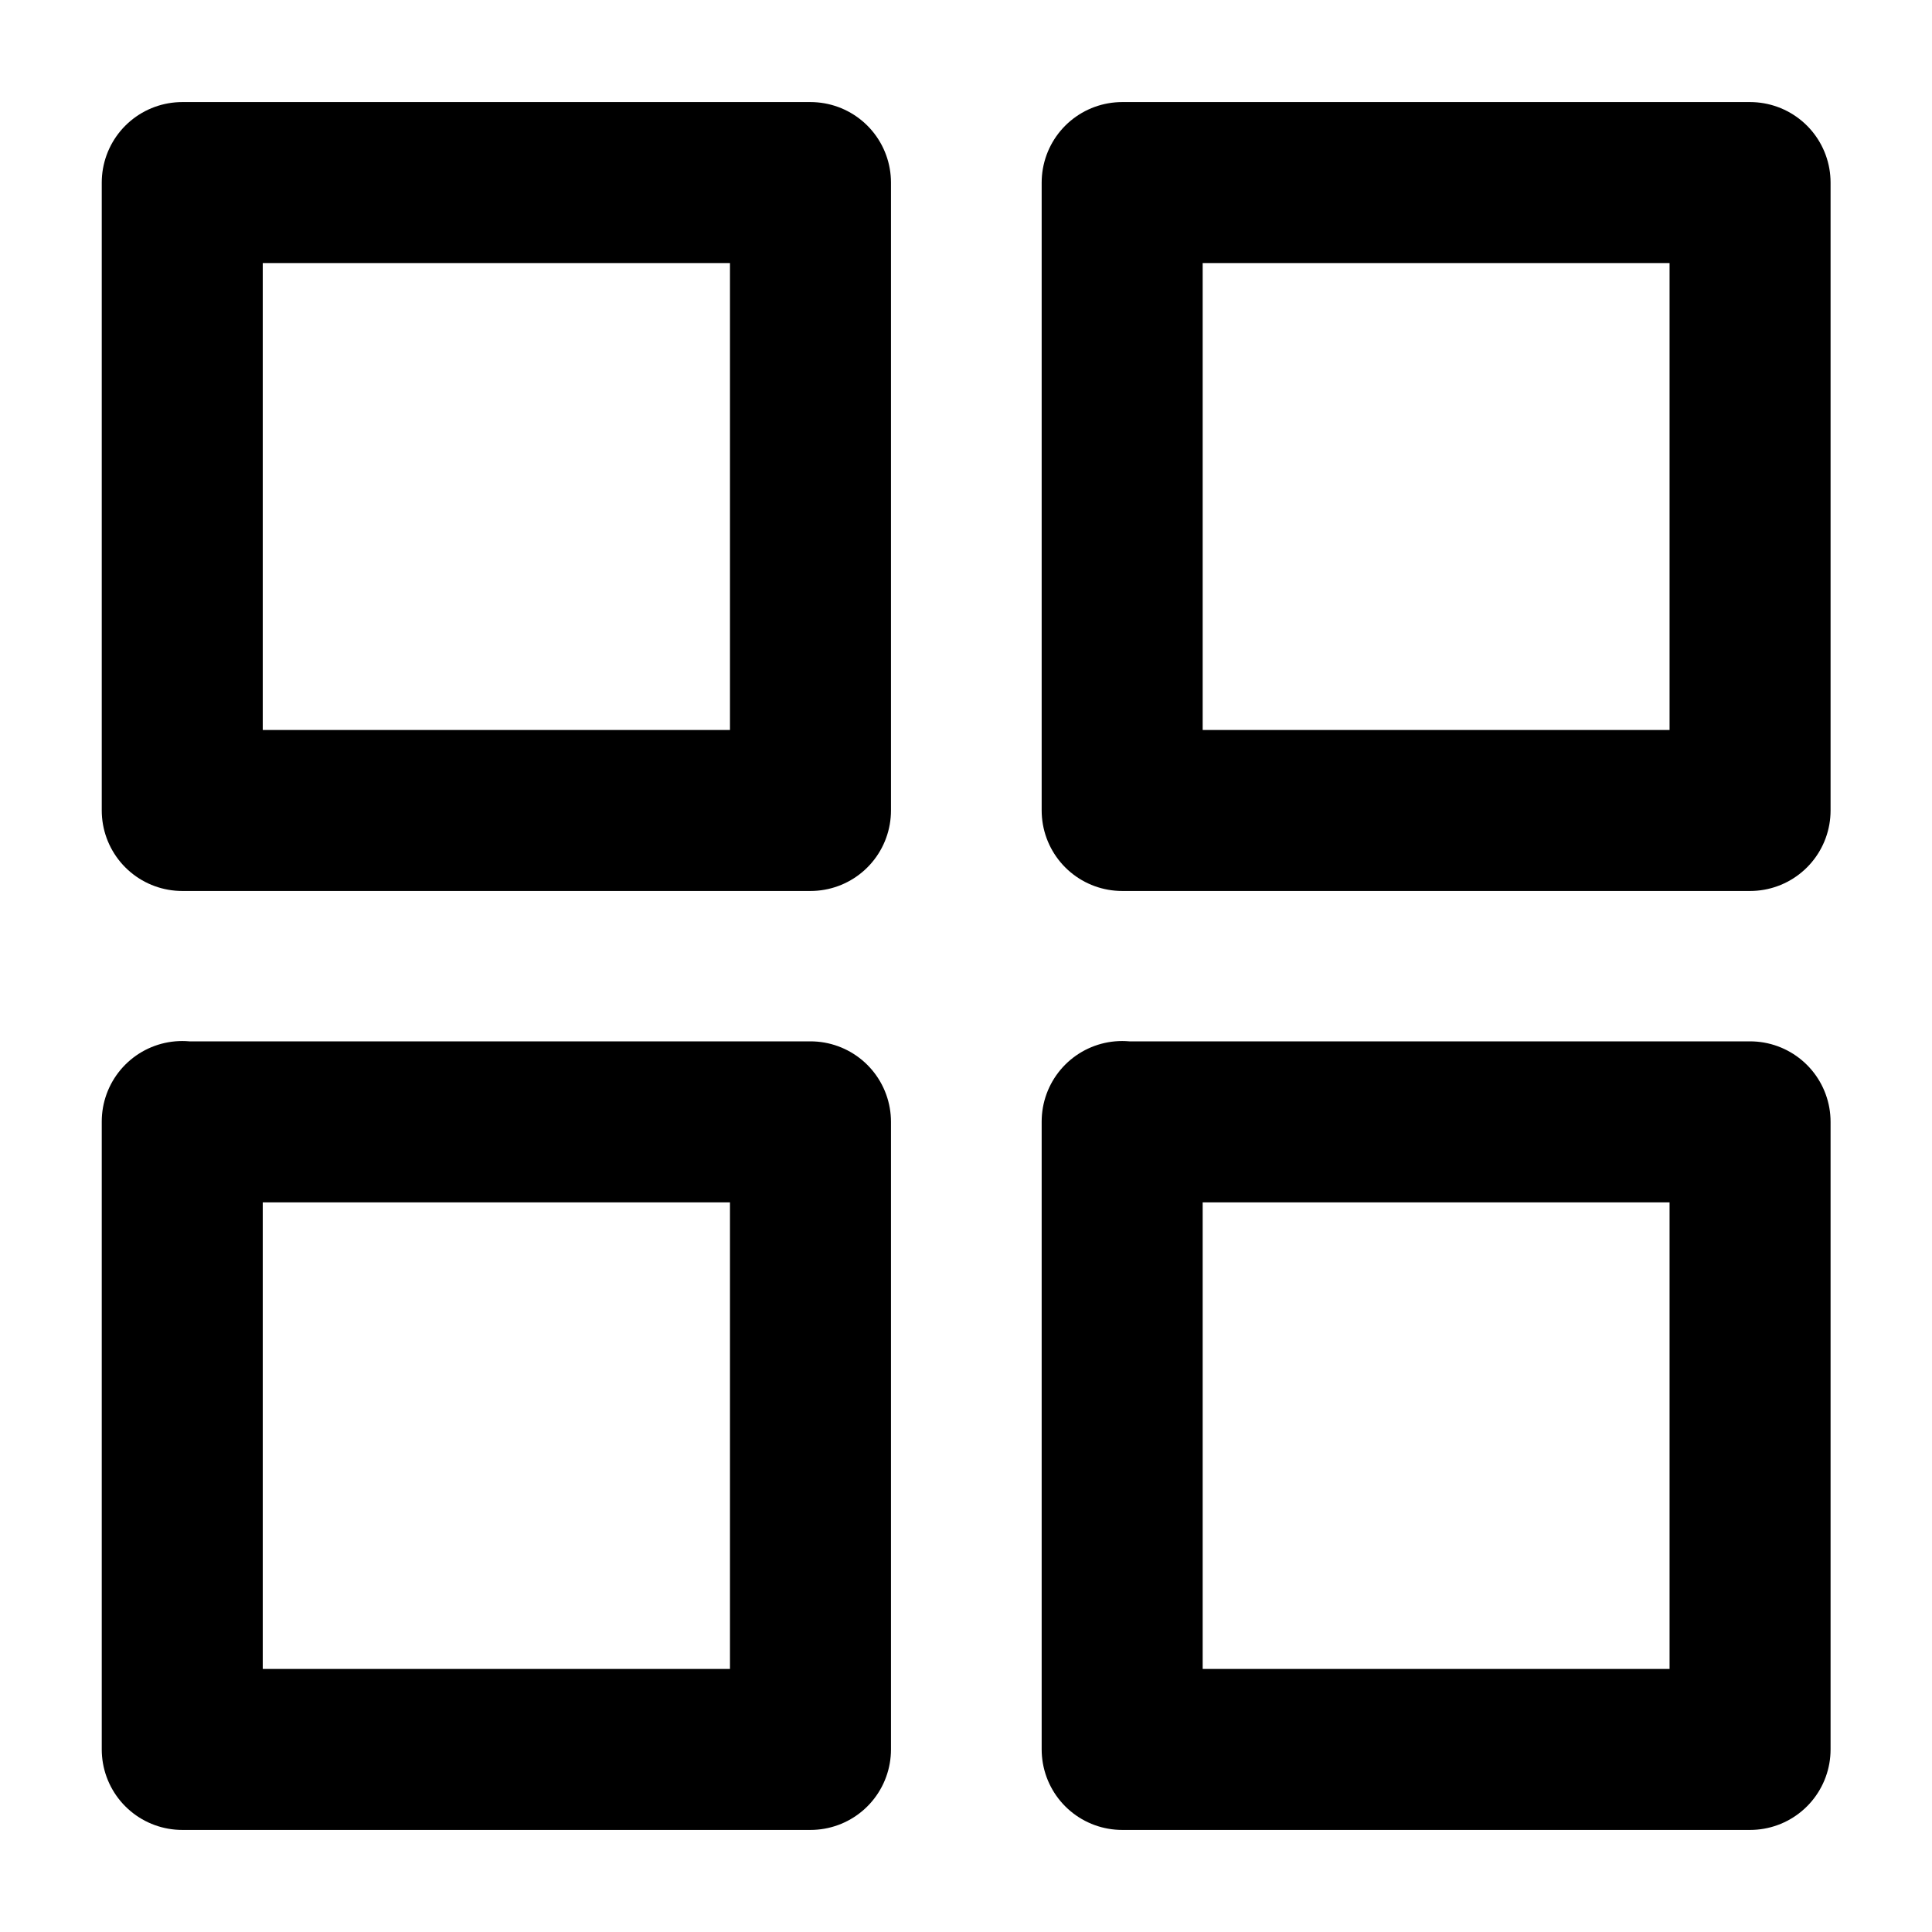 <svg xmlns="http://www.w3.org/2000/svg" viewBox="0 0 6 6"><g fill="none" fill-rule="evenodd"><path d="M0 0h6v6H0z"/><path stroke="currentColor" stroke-linejoin="round" stroke-width=".5" d="M.567.567h1.95v1.95H.566V.567Zm2.918 0h1.95v1.95h-1.95V.567ZM.567 3.484h1.95v1.949H.566v-1.95Zm2.918 0h1.95v1.949h-1.95v-1.95Z"/></g></svg>